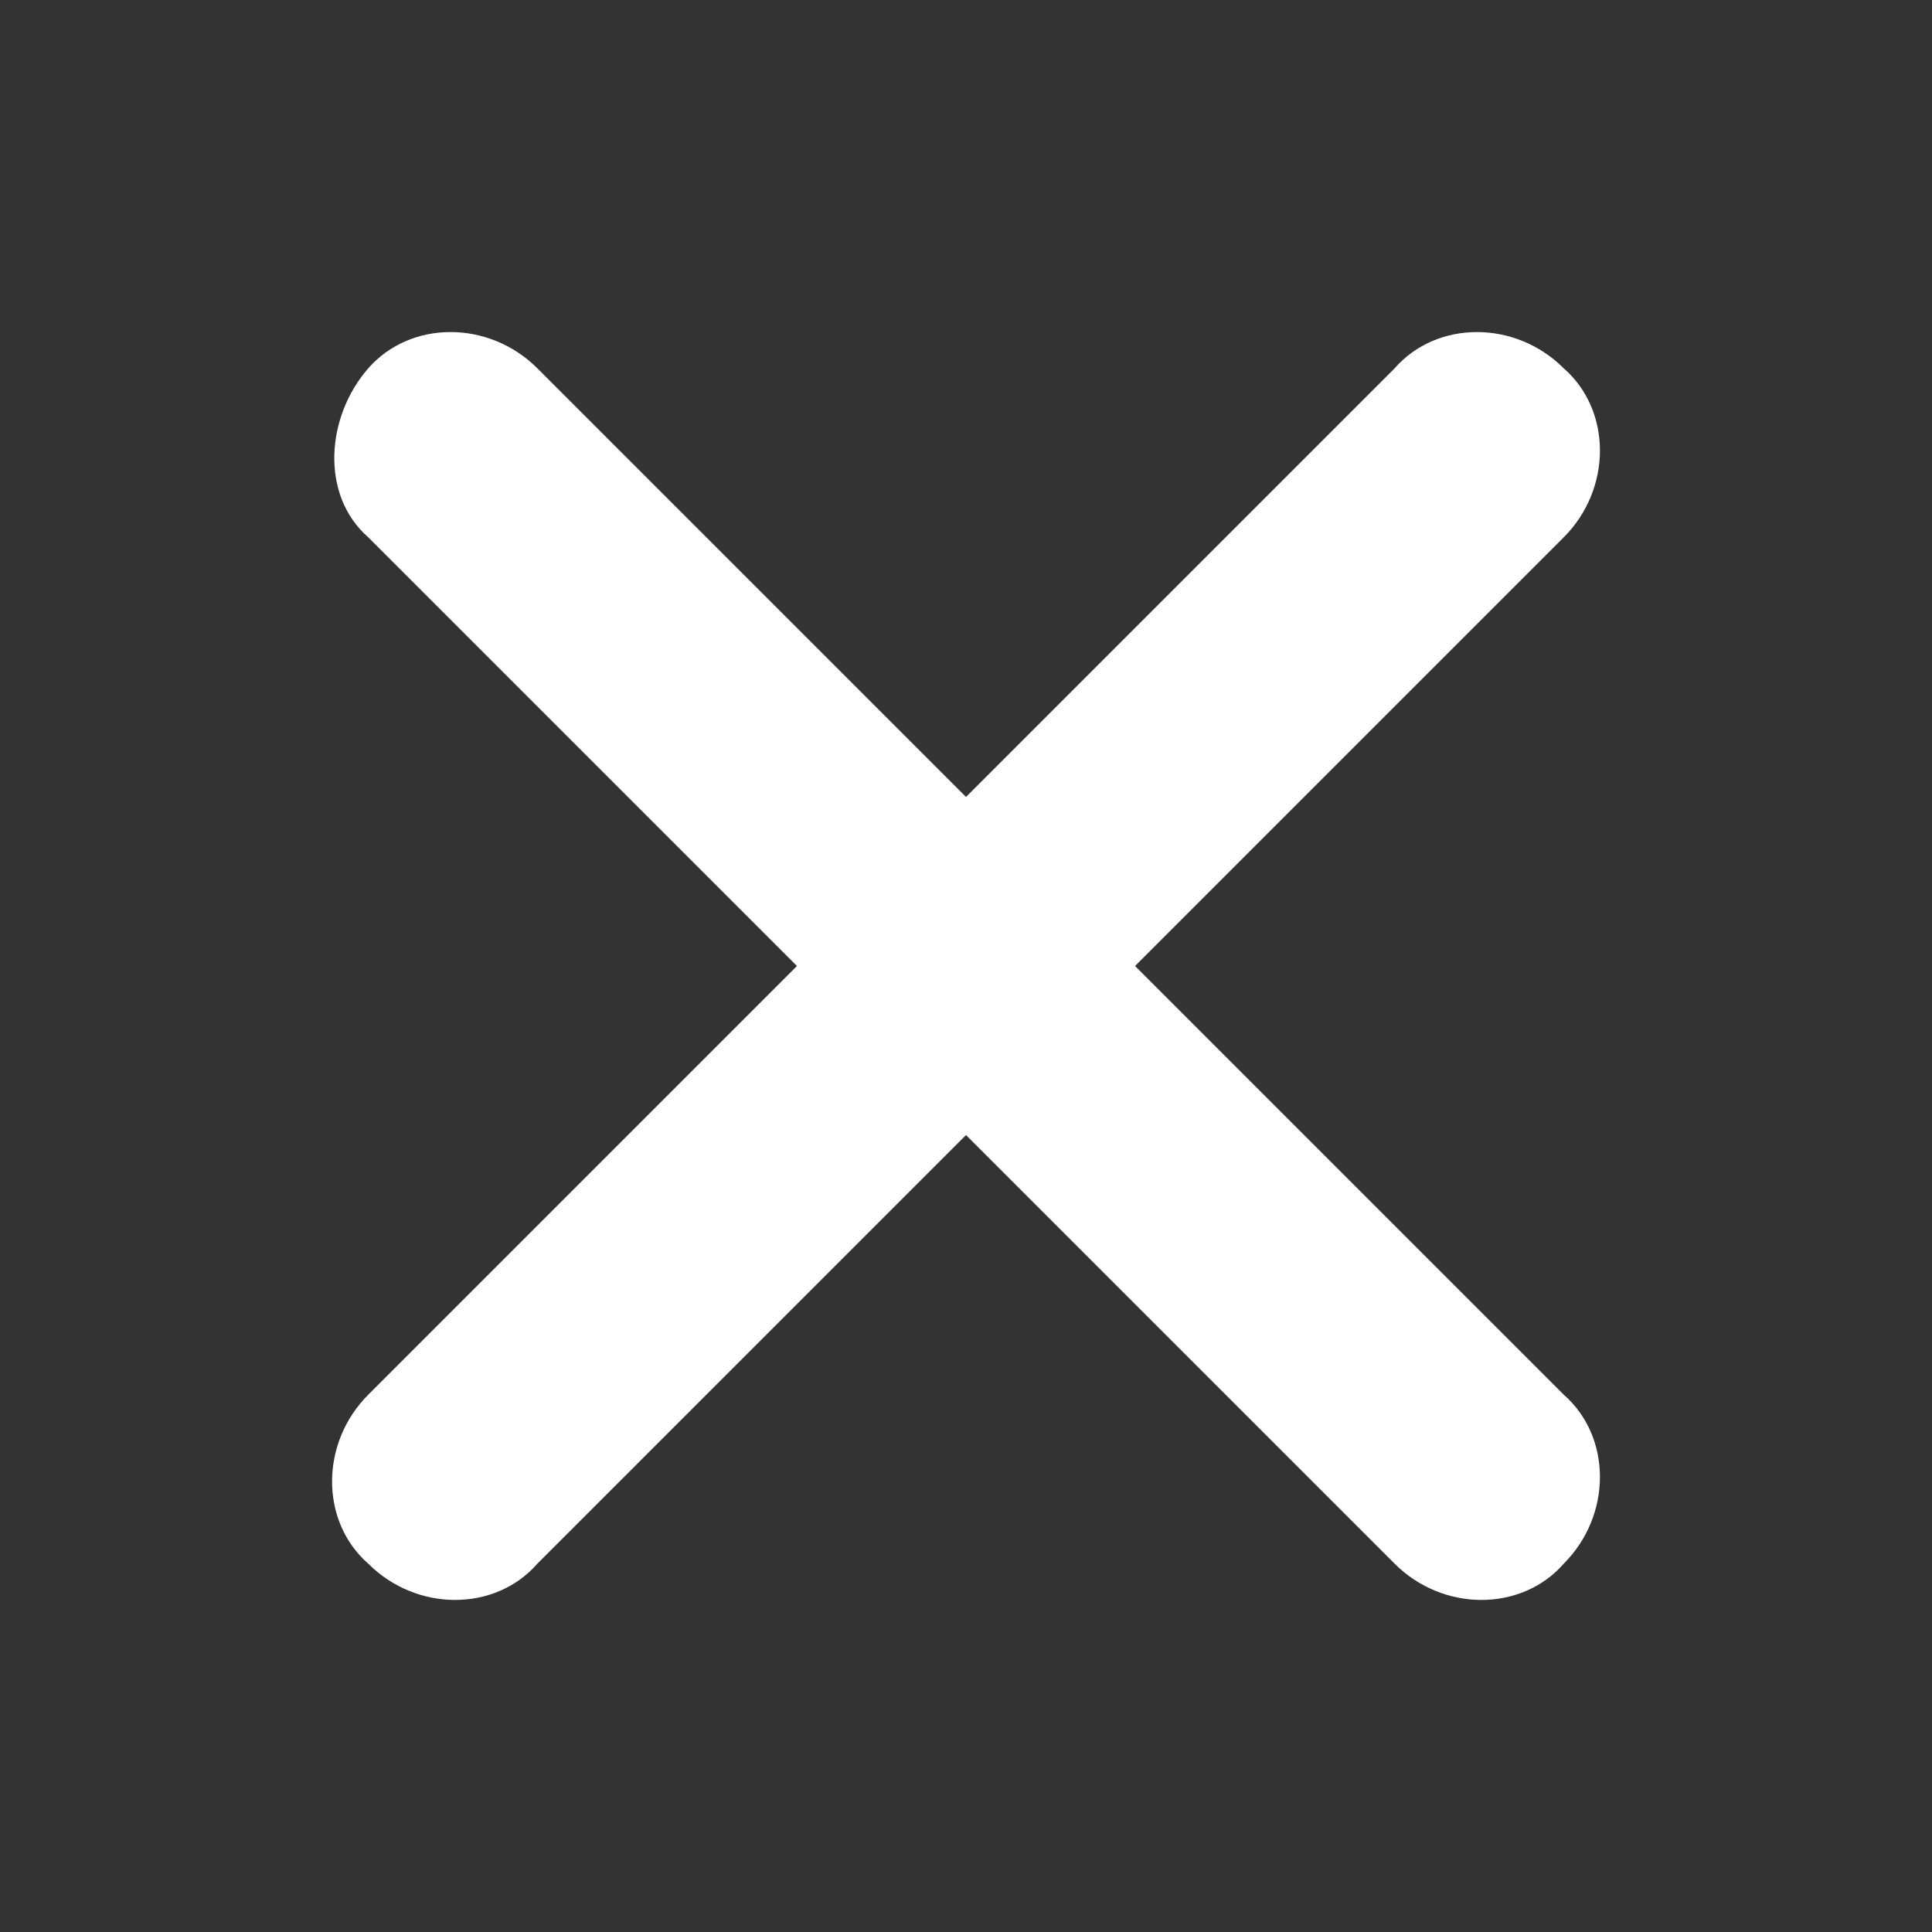 <?xml version="1.0" encoding="utf-8"?>
<!-- Generator: Adobe Illustrator 23.0.6, SVG Export Plug-In . SVG Version: 6.00 Build 0)  -->
<svg version="1.1" id="Layer_1" xmlns="http://www.w3.org/2000/svg" xmlns:xlink="http://www.w3.org/1999/xlink" x="0px" y="0px"
	 viewBox="0 0 32 32" style="enable-background:new 0 0 32 32;" xml:space="preserve">
<rect x="0" y="0" width="32" height="32" fill="#333333" stroke="none"/>
<style type="text/css">
	.st0{fill:#FFFFFF;}
</style>
<path class="st0" d="M25.9,23.1l-17-17c-0.8-0.8-2.1-0.8-2.8,0s-0.8,2.1,0,2.8l17,17c0.8,0.8,2.1,0.8,2.8,0
	C26.7,25.1,26.7,23.8,25.9,23.1z"/>
<path class="st0" d="M23.1,6.1l-17,17c-0.8,0.8-0.8,2.1,0,2.8c0.8,0.8,2.1,0.8,2.8,0l17-17c0.8-0.8,0.8-2.1,0-2.8
	C25.1,5.3,23.8,5.3,23.1,6.1z"/>
</svg>
